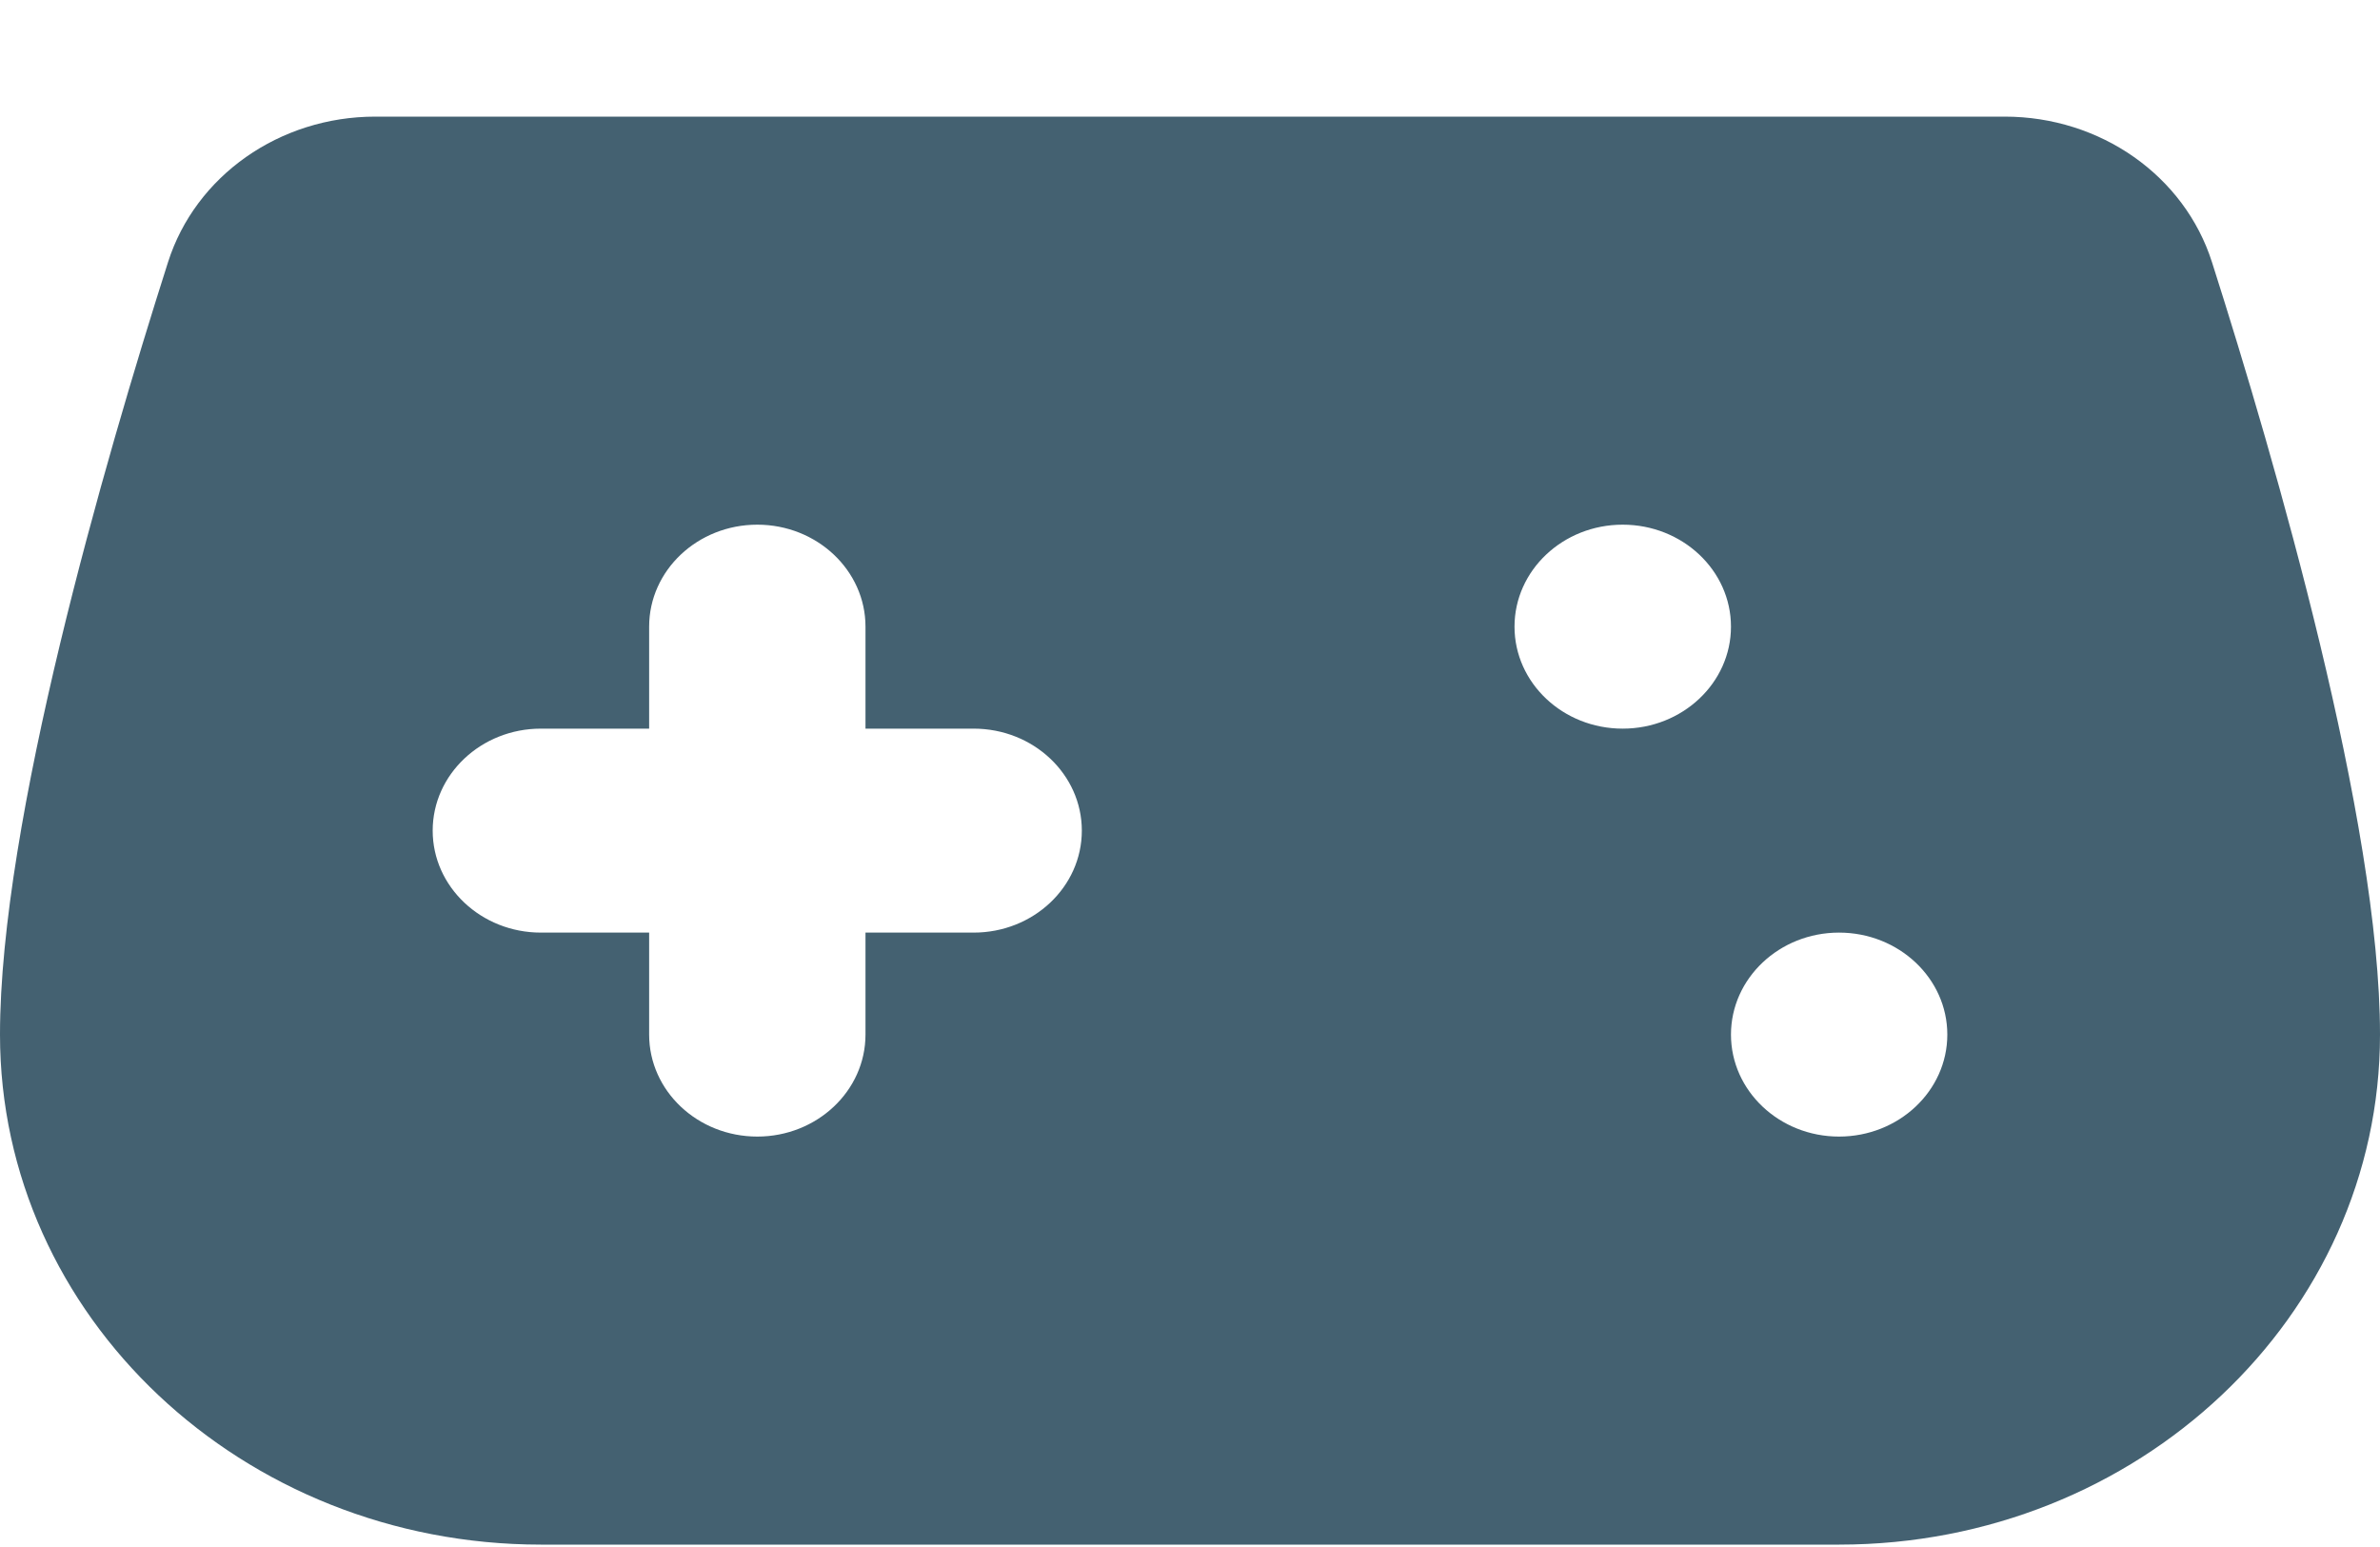 <svg width="20" height="13" viewBox="0 0 20 13" fill="none" xmlns="http://www.w3.org/2000/svg">
<path d="M16.846 0.98H3.154C2.349 0.98 1.643 1.477 1.412 2.203C0.875 3.887 0 6.91 0 8.694C0 11.061 2.035 12.979 4.545 12.98C7.545 12.98 12.456 12.98 15.456 12.98C17.965 12.979 20 11.061 20 8.694C20 6.91 19.125 3.887 18.588 2.203C18.357 1.477 17.651 0.98 16.846 0.98ZM8.182 7.837H7.273V8.694C7.273 9.167 6.865 9.551 6.364 9.551C5.862 9.551 5.455 9.167 5.455 8.694V7.837H4.545C4.044 7.837 3.636 7.453 3.636 6.98C3.636 6.507 4.044 6.123 4.545 6.123H5.455V5.266C5.455 4.793 5.862 4.409 6.364 4.409C6.865 4.409 7.273 4.793 7.273 5.266V6.123H8.182C8.684 6.123 9.091 6.507 9.091 6.98C9.091 7.453 8.684 7.837 8.182 7.837ZM13.636 6.123C13.134 6.123 12.727 5.739 12.727 5.266C12.727 4.793 13.134 4.409 13.636 4.409C14.138 4.409 14.546 4.793 14.546 5.266C14.546 5.739 14.138 6.123 13.636 6.123ZM15.454 9.551C14.953 9.551 14.546 9.167 14.546 8.694C14.546 8.221 14.953 7.837 15.454 7.837C15.956 7.837 16.364 8.221 16.364 8.694C16.364 9.167 15.956 9.551 15.454 9.551Z" fill="#446171"/>
</svg>
